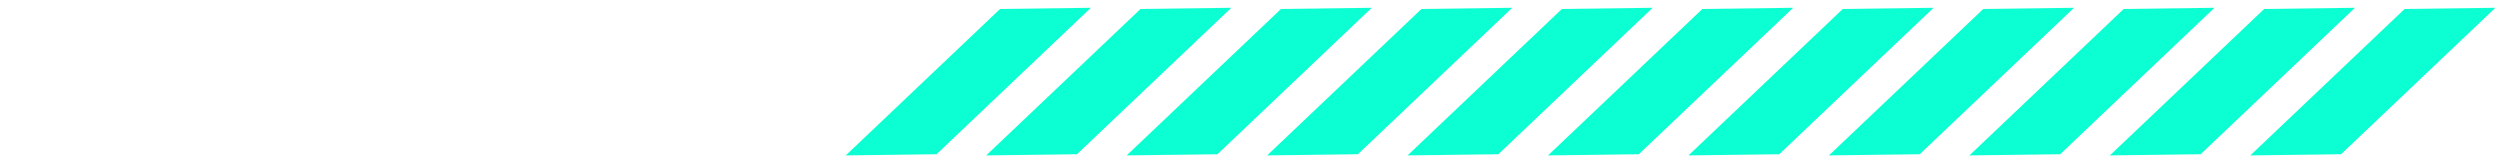 <svg width="201" height="13" viewBox="0 0 201 13" fill="none" xmlns="http://www.w3.org/2000/svg">
<path d="M102.992 0.721L110.291 0.625L97.882 12.4L90.583 12.495L102.992 0.721Z" fill="#0CFFD2"/>
<path d="M91.699 0.721L98.998 0.625L86.589 12.4L79.29 12.495L91.699 0.721Z" fill="#0CFFD2"/>
<path d="M80.406 0.721L87.705 0.625L75.296 12.4L67.997 12.495L80.406 0.721Z" fill="#0CFFD2"/>
<path d="M148.162 0.721L155.461 0.625L143.052 12.4L135.753 12.495L148.162 0.721Z" fill="#0CFFD2"/>
<path d="M114.285 0.721L121.584 0.625L109.175 12.4L101.876 12.495L114.285 0.721Z" fill="#0CFFD2"/>
<path d="M159.455 0.721L166.754 0.625L154.345 12.4L147.046 12.495L159.455 0.721Z" fill="#0CFFD2"/>
<path d="M125.576 0.721L132.875 0.625L120.466 12.4L113.167 12.495L125.576 0.721Z" fill="#0CFFD2"/>
<path d="M170.748 0.721L178.046 0.625L165.638 12.4L158.339 12.495L170.748 0.721Z" fill="#0CFFD2"/>
<path d="M136.871 0.721L144.17 0.625L131.761 12.4L124.462 12.495L136.871 0.721Z" fill="#0CFFD2"/>
<path d="M182.041 0.721L189.339 0.625L176.931 12.4L169.632 12.495L182.041 0.721Z" fill="#0CFFD2"/>
<path d="M193.332 0.721L200.63 0.625L188.222 12.4L180.923 12.495L193.332 0.721Z" fill="#0CFFD2"/>
</svg>
